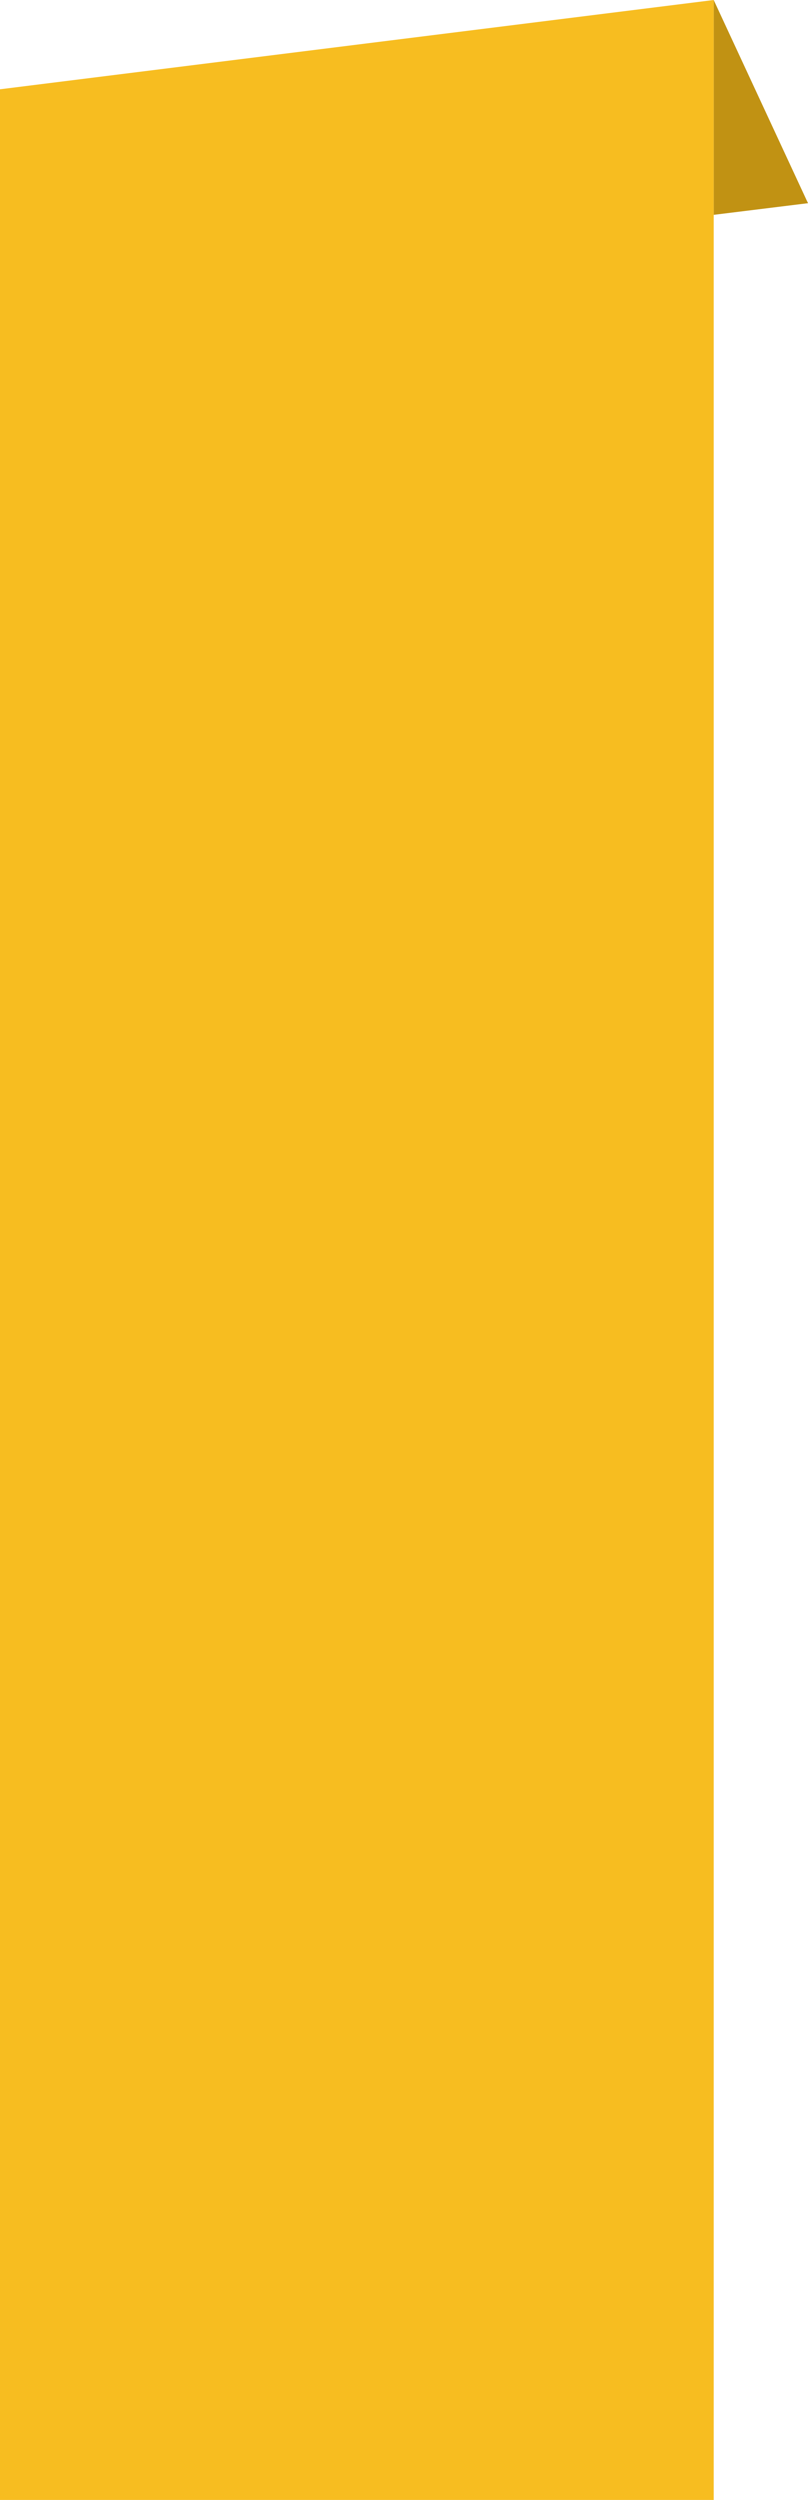 <svg id="In_funding" data-name="In funding" xmlns="http://www.w3.org/2000/svg" width="45.285" height="140" viewBox="0 0 45.285 140">
  <path id="Trazado_26" data-name="Trazado 26" d="M-9325.508-2383.8v12.03l5.285-.652Z" transform="translate(9365.508 2383.801)" fill="#c19213"/>
  <path id="Trazado_27" data-name="Trazado 27" d="M0,0H135l5,40H0Z" transform="translate(0 140) rotate(-90)" fill="#f7bd20"/>
</svg>
